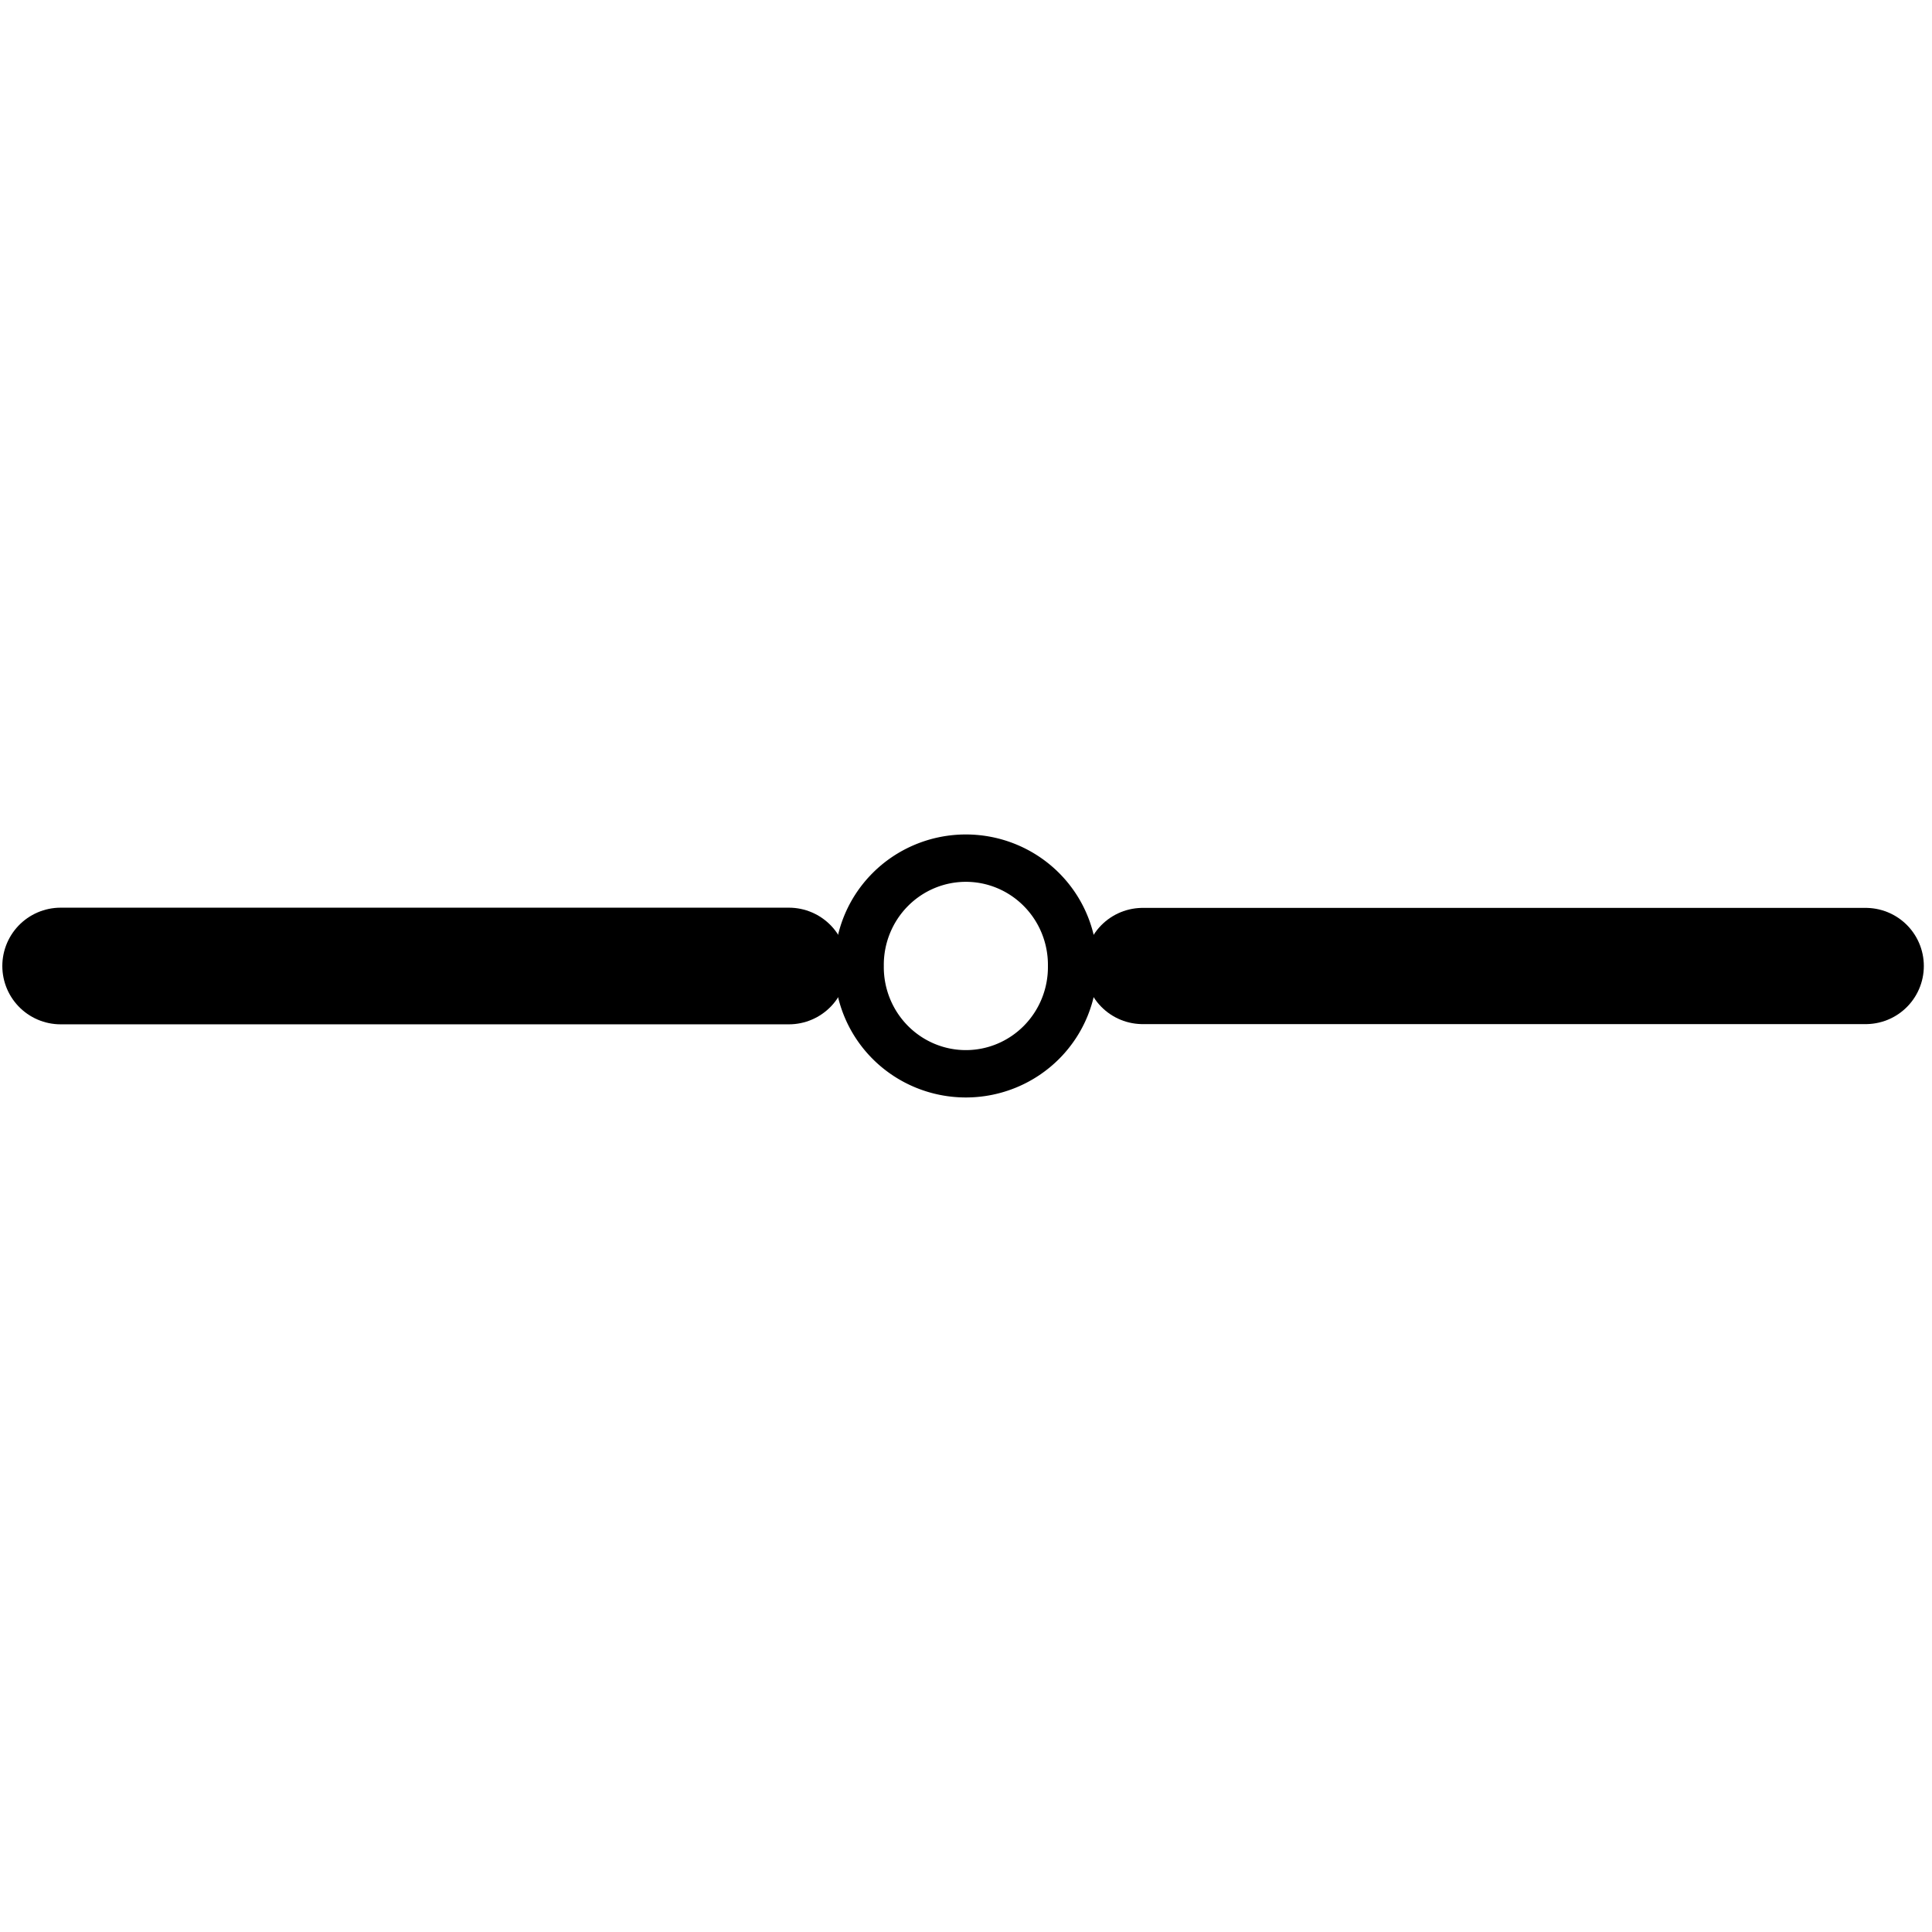 <?xml version="1.0" encoding="UTF-8" standalone="no"?>
<!-- Created with Inkscape (http://www.inkscape.org/) -->
<svg
   xmlns:dc="http://purl.org/dc/elements/1.1/"
   xmlns:cc="http://web.resource.org/cc/"
   xmlns:rdf="http://www.w3.org/1999/02/22-rdf-syntax-ns#"
   xmlns:svg="http://www.w3.org/2000/svg"
   xmlns="http://www.w3.org/2000/svg"
   xmlns:sodipodi="http://sodipodi.sourceforge.net/DTD/sodipodi-0.dtd"
   xmlns:inkscape="http://www.inkscape.org/namespaces/inkscape"
   width="320"
   height="320"
   id="svg2"
   sodipodi:version="0.32"
   inkscape:version="0.45.1"
   version="1.0"
   sodipodi:docbase="/home/aclark/CRK3/MMTk/images/msk"
   sodipodi:docname="BondLinear.svg"
   inkscape:output_extension="org.inkscape.output.svg.inkscape"
   inkscape:export-filename="/home/aclark/CRK3/MMTk/images/msk/BondLinear.png"
   inkscape:export-xdpi="9"
   inkscape:export-ydpi="9">
  <defs
     id="defs4" />
  <sodipodi:namedview
     id="base"
     pagecolor="#ffffff"
     bordercolor="#666666"
     borderopacity="1.0"
     gridtolerance="10000"
     guidetolerance="10"
     objecttolerance="10"
     inkscape:pageopacity="0.0"
     inkscape:pageshadow="2"
     inkscape:zoom="1.4"
     inkscape:cx="171.24224"
     inkscape:cy="115.93898"
     inkscape:document-units="px"
     inkscape:current-layer="layer1"
     width="320px"
     height="320px"
     showborder="true"
     inkscape:window-width="814"
     inkscape:window-height="842"
     inkscape:window-x="0"
     inkscape:window-y="104"
     showgrid="true" />
  <g
     inkscape:label="Layer 1"
     inkscape:groupmode="layer"
     id="layer1">
    <path
       sodipodi:type="arc"
       style="fill:none;fill-opacity:1;stroke:#000000;stroke-width:4.122;stroke-linecap:round;stroke-linejoin:round;stroke-miterlimit:4;stroke-dasharray:none;stroke-dashoffset:2.01;stroke-opacity:1"
       id="path2160"
       sodipodi:cx="131.78572"
       sodipodi:cy="135"
       sodipodi:rx="8.9285717"
       sodipodi:ry="9.2857141"
       d="M 140.714 135 A 8.929 9.286 0 1 1  122.857,135 A 8.929 9.286 0 1 1  140.714 135 z"
       transform="matrix(1.979,0,0,1.903,-100.826,-96.911)" />
    <path
       style="fill:none;fill-rule:evenodd;stroke:#000000;stroke-width:19.319;stroke-linecap:round;stroke-linejoin:miter;stroke-miterlimit:4;stroke-dasharray:none;stroke-opacity:1"
       d="M 130.67,160 L 10.044,160"
       id="path3152" />
    <path
       style="fill:none;fill-rule:evenodd;stroke:#000000;stroke-width:19.249;stroke-linecap:round;stroke-linejoin:miter;stroke-miterlimit:4;stroke-dasharray:none;stroke-opacity:1"
       d="M 309.023,160 L 189.263,160"
       id="path3154" />
  </g>
</svg>
